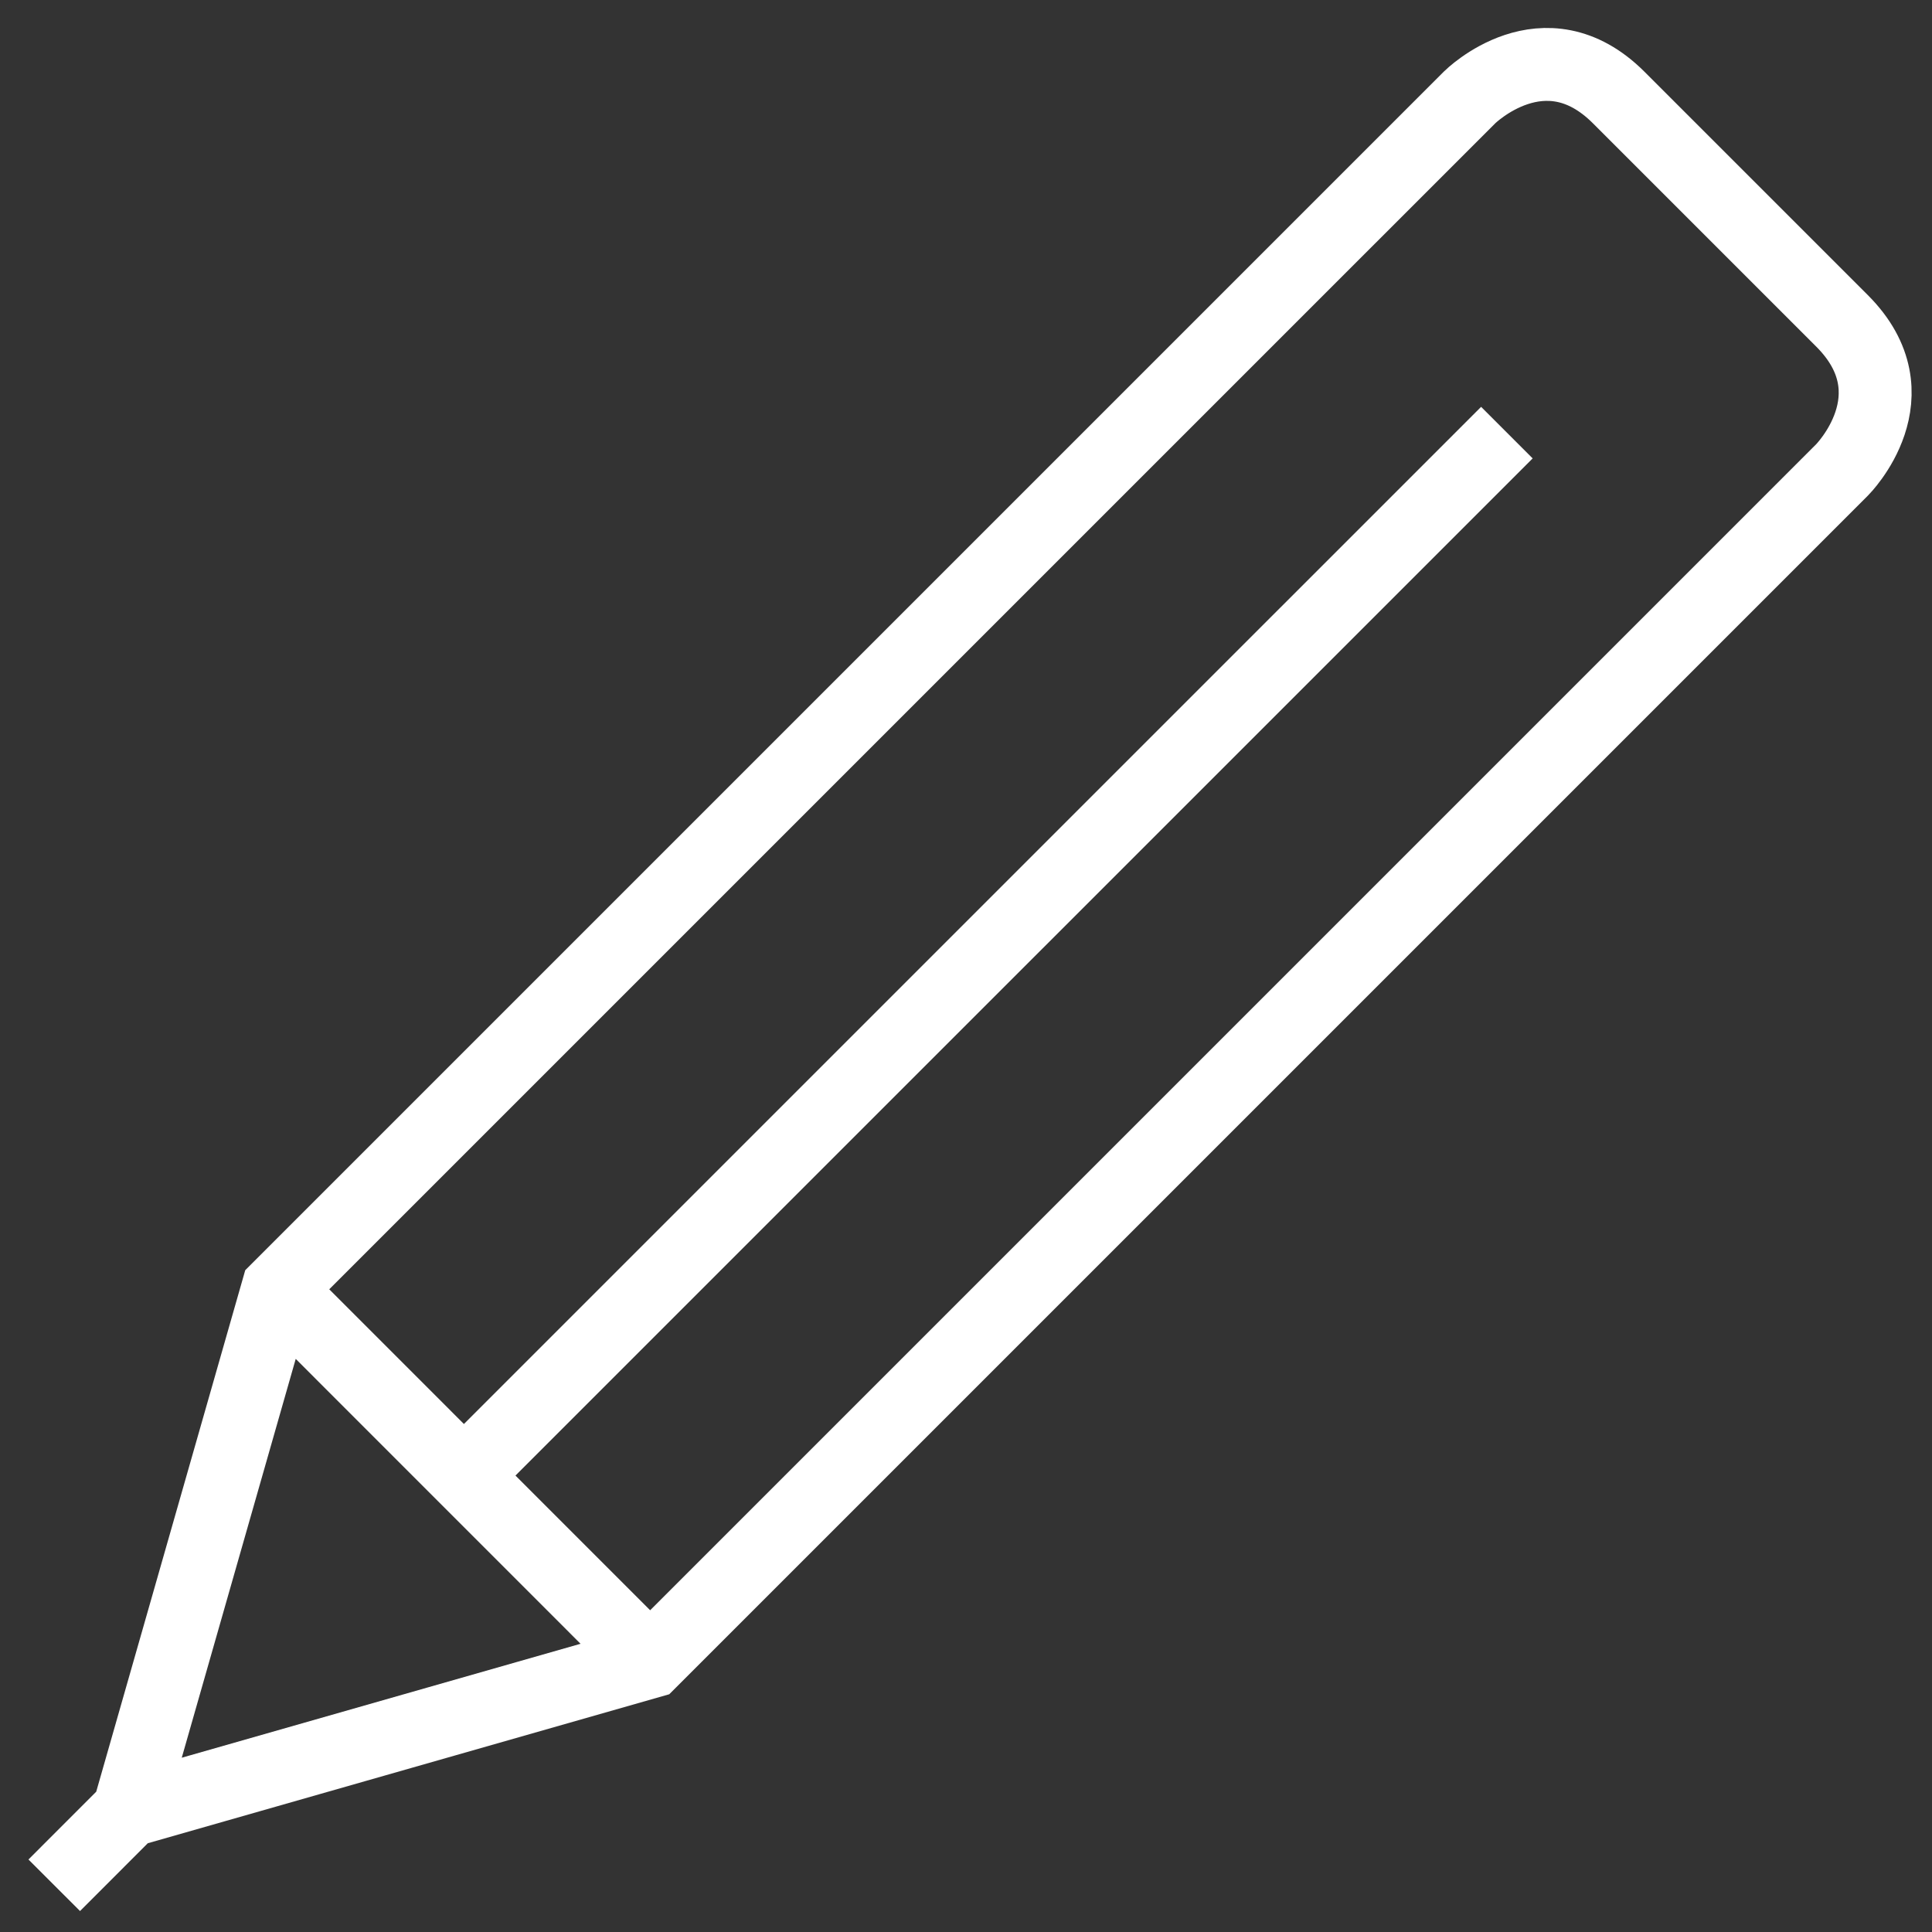<?xml version="1.0" encoding="UTF-8" standalone="no"?>
<svg width="53px" height="53px" viewBox="0 0 53 53" version="1.1" xmlns="http://www.w3.org/2000/svg" xmlns:xlink="http://www.w3.org/1999/xlink" xmlns:sketch="http://www.bohemiancoding.com/sketch/ns">
    <rect x="0" y="0" width="53" height="53" fill="#333333" stroke="none"/>
    <!-- Generator: Sketch 3.2.2 (9983) - http://www.bohemiancoding.com/sketch -->
    <title>Rectangle 1056 + Imported Layers</title>
    <desc>Created with Sketch.</desc>
    <defs></defs>
    <g id="Page-1" stroke="none" stroke-width="1" fill="none" fill-rule="evenodd" sketch:type="MSPage">
        <g id="profile-full" sketch:type="MSArtboardGroup" transform="translate(-553, -58)">
            <g id="Rectangle-1056-+-Imported-Layers" sketch:type="MSLayerGroup" transform="translate(548, 54)">
                <rect id="Rectangle-1056" opacity="0" fill="#D8D8D8" sketch:type="MSShapeGroup" x="0" y="0" width="62" height="62"></rect>
                <path d="M8.53,53.675 L12.618,39.369 L45.315,6.672 C45.315,6.672 47.364,4.634 49.405,6.675 C51.446,8.716 53.489,10.76 55.533,12.803 C57.576,14.847 55.533,16.89 55.533,16.89 L22.835,49.588 L8.53,53.675 L8.53,53.675 Z M17.726,44.479 L46.338,15.868 L17.726,44.479 Z M12.618,39.369 L22.835,49.588 L12.618,39.369 Z M6.488,55.718 L9.348,52.857 L6.488,55.718 Z" id="Imported-Layers" stroke="#FFFFFF" stroke-width="2" sketch:type="MSShapeGroup"></path>
            </g>
        </g>
    </g>
</svg>